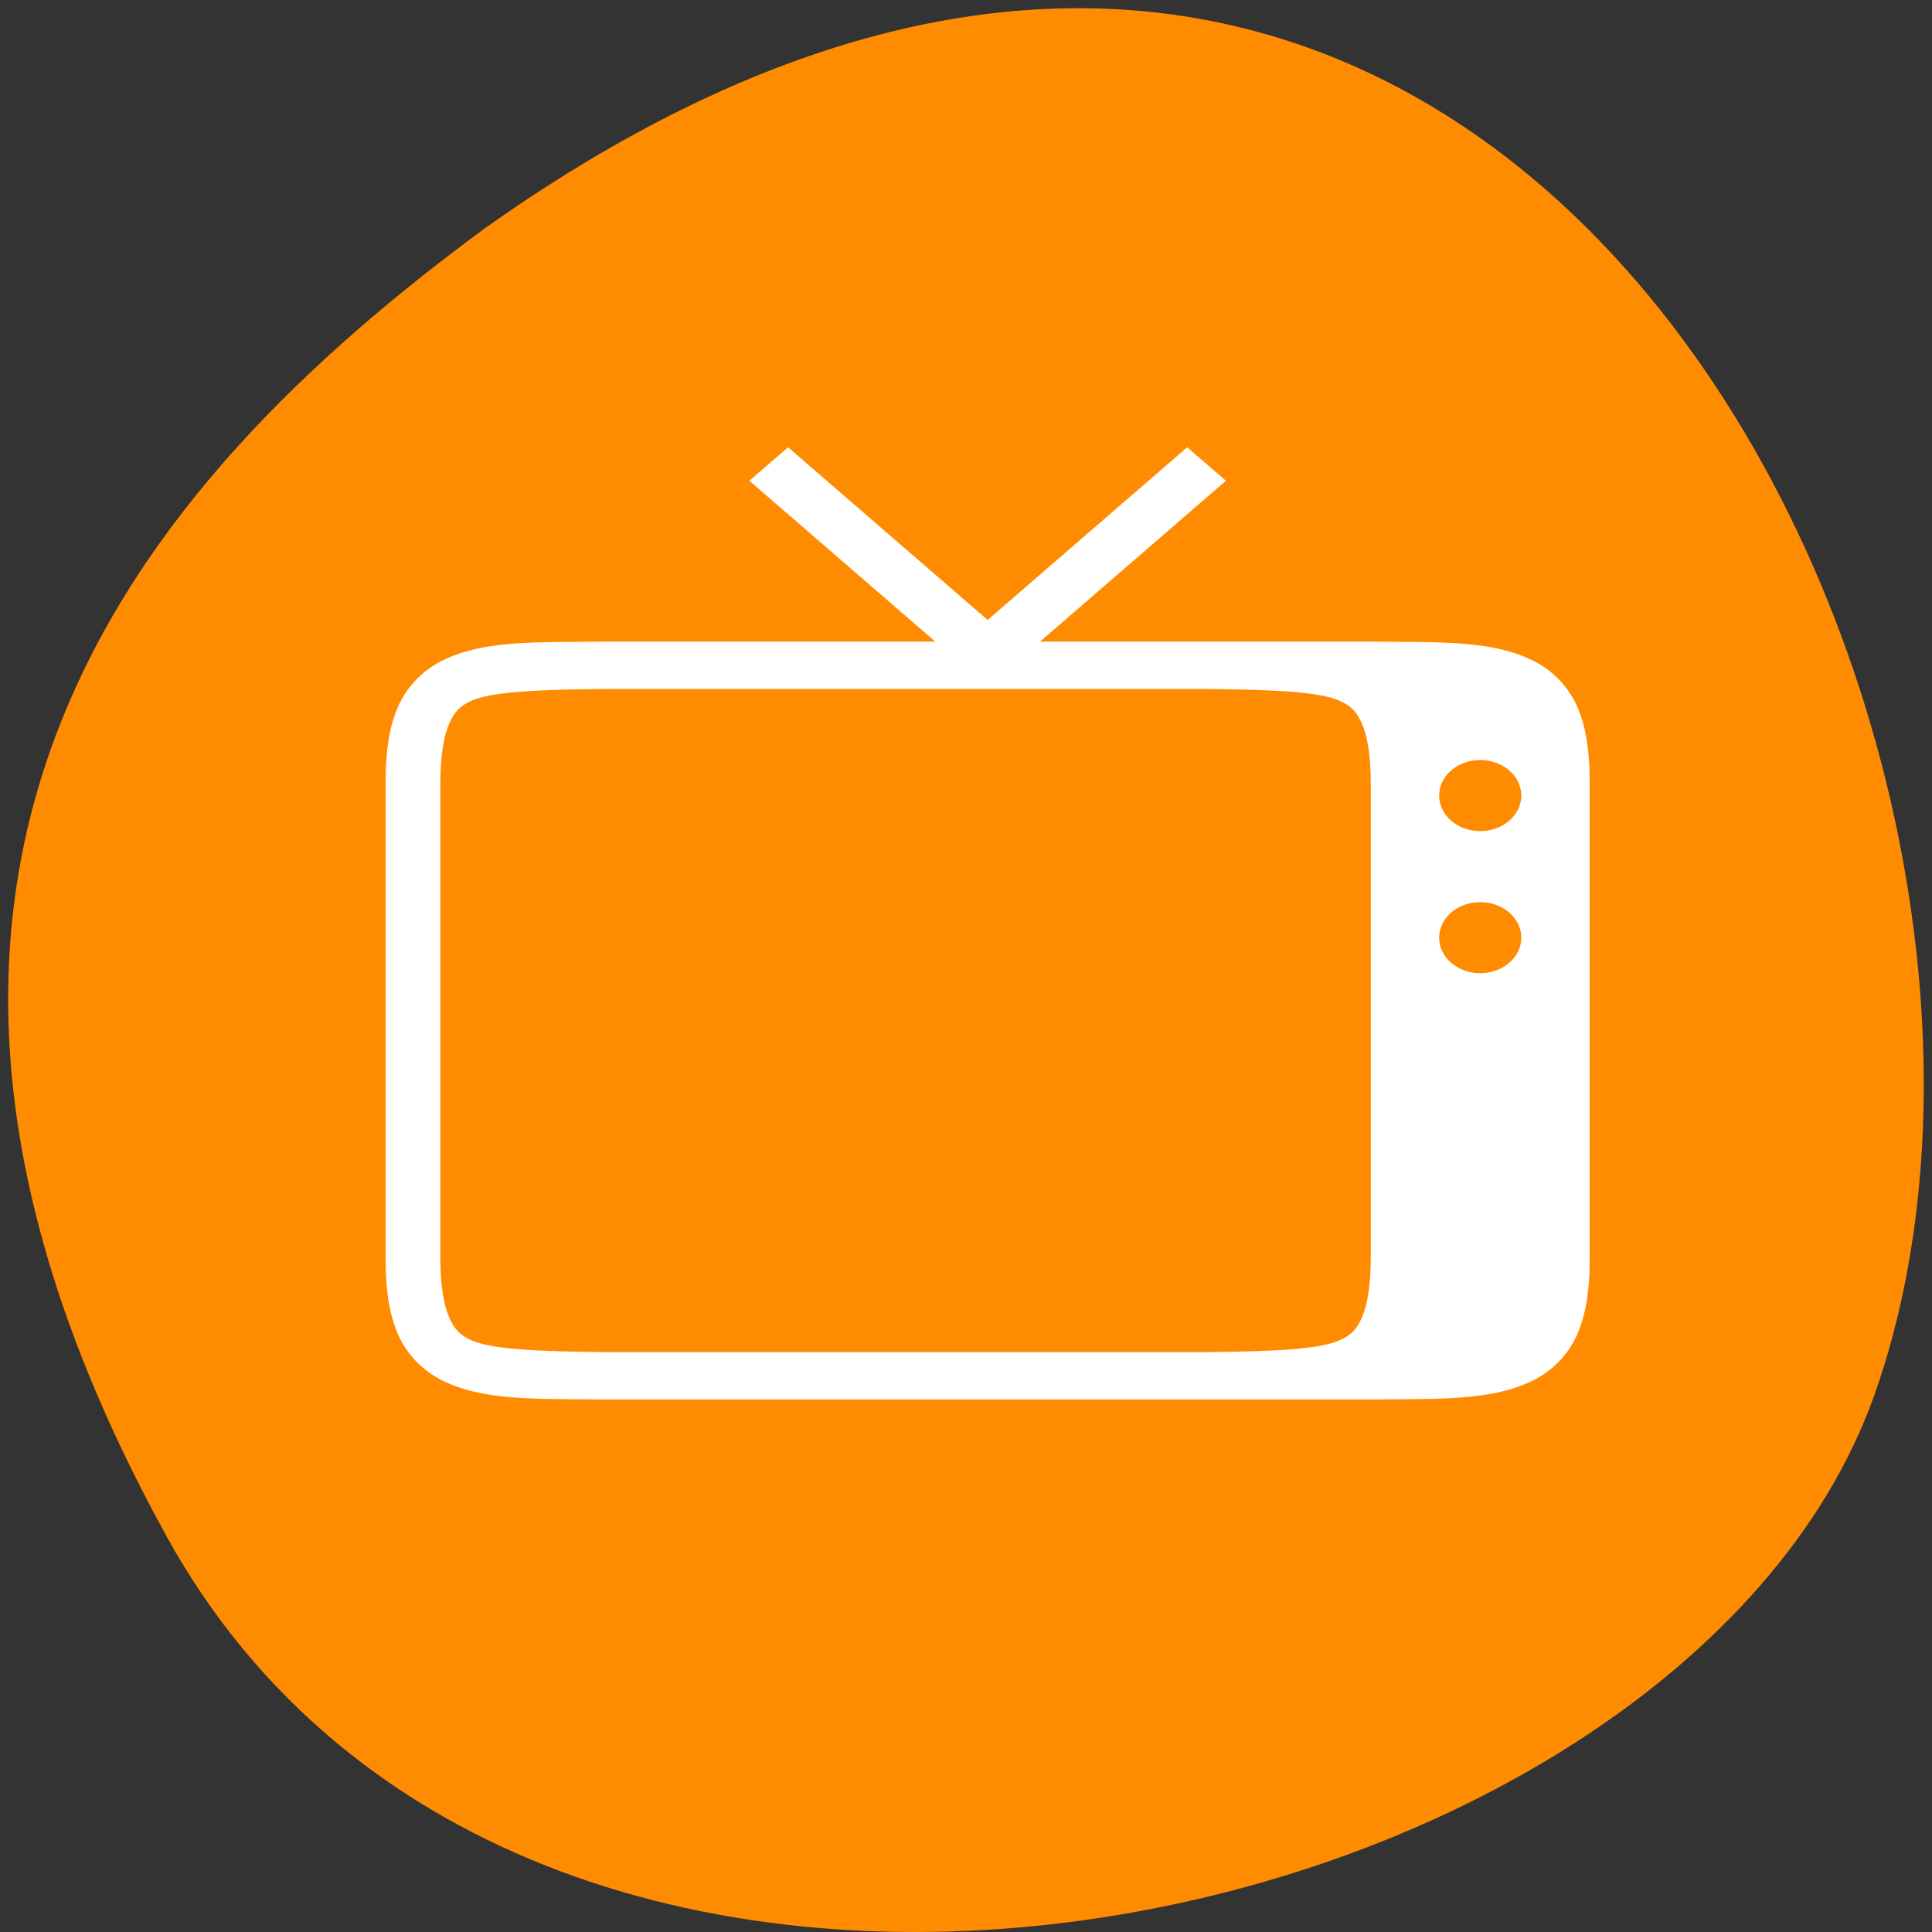<svg xmlns="http://www.w3.org/2000/svg" viewBox="0 0 256 256"><rect x="0" y="0" width="256" height="256" fill="#333333" stroke="none"/><path d="m 22.011 203.469 c 48.541 88.14 200.63 53.931 226.36 -18.64 30.66 -86.45 -49.14 -250.63 -184.3 -154.45 -45.527 33.585 -90.6 84.949 -42.05 173.09 z" style="fill:#ff8c00;color:#000"/><g style="fill:#fff"><path transform="matrix(1.813 0 0 1.569 43.845 47.364)" d="M 33.414,7.586 30.586,10.414 44.172,23.998 H 19.988 L 19.977,24 C 14.944,24.058 11.263,23.88 8.252,25.541 6.747,26.372 5.555,27.777 4.896,29.531 4.238,31.286 4,33.368 4,35.998 V 76 c 0,2.63 0.238,4.712 0.896,6.467 0.659,1.754 1.85,3.159 3.356,3.99 3.011,1.661 6.692,1.485 11.725,1.543 h 0.011 56.024 0.011 c 5.033,-0.058 8.714,0.118 11.725,-1.543 1.506,-0.831 2.697,-2.236 3.356,-3.99 C 91.762,80.712 92,78.63 92,76 V 35.998 c 0,-2.63 -0.238,-4.712 -0.896,-6.467 -0.659,-1.754 -1.85,-3.159 -3.356,-3.99 C 84.737,23.88 81.056,24.058 76.023,24 L 76.012,23.998 H 51.828 L 65.412,10.414 62.584,7.586 47.998,22.17 33.414,7.586 z M 20,27.998 h 44 c 5.038,0.059 8.352,0.237 9.816,1.045 0.734,0.405 1.153,0.855 1.543,1.895 0.391,1.039 0.641,2.69 0.641,5.06 v 40.002 c 0,2.37 -0.25,4.021 -0.641,5.061 -0.39,1.039 -0.809,1.489 -1.543,1.894 -1.464,0.808 -4.778,0.986 -9.816,1.045 H 20.023 20 c -5.038,-0.059 -8.352,-0.237 -9.816,-1.045 C 9.45,82.55 9.033,82.1 8.643,81.061 8.252,80.021 8,78.37 8,76 v -40.002 c 0,-2.37 0.252,-4.021 0.643,-5.06 0.39,-1.04 0.807,-1.49 1.541,-1.895 1.464,-0.808 4.778,-0.986 9.816,-1.045 z m 64,6.002 a 3,3 0 0 1 3,3 3,3 0 0 1 -3,3 3,3 0 0 1 -3,-3 3,3 0 0 1 3,-3 z m 0,12 a 3,3 0 0 1 3,3 3,3 0 0 1 -3,3 3,3 0 0 1 -3,-3 3,3 0 0 1 3,-3 z" style="color:#000"/></g></svg>